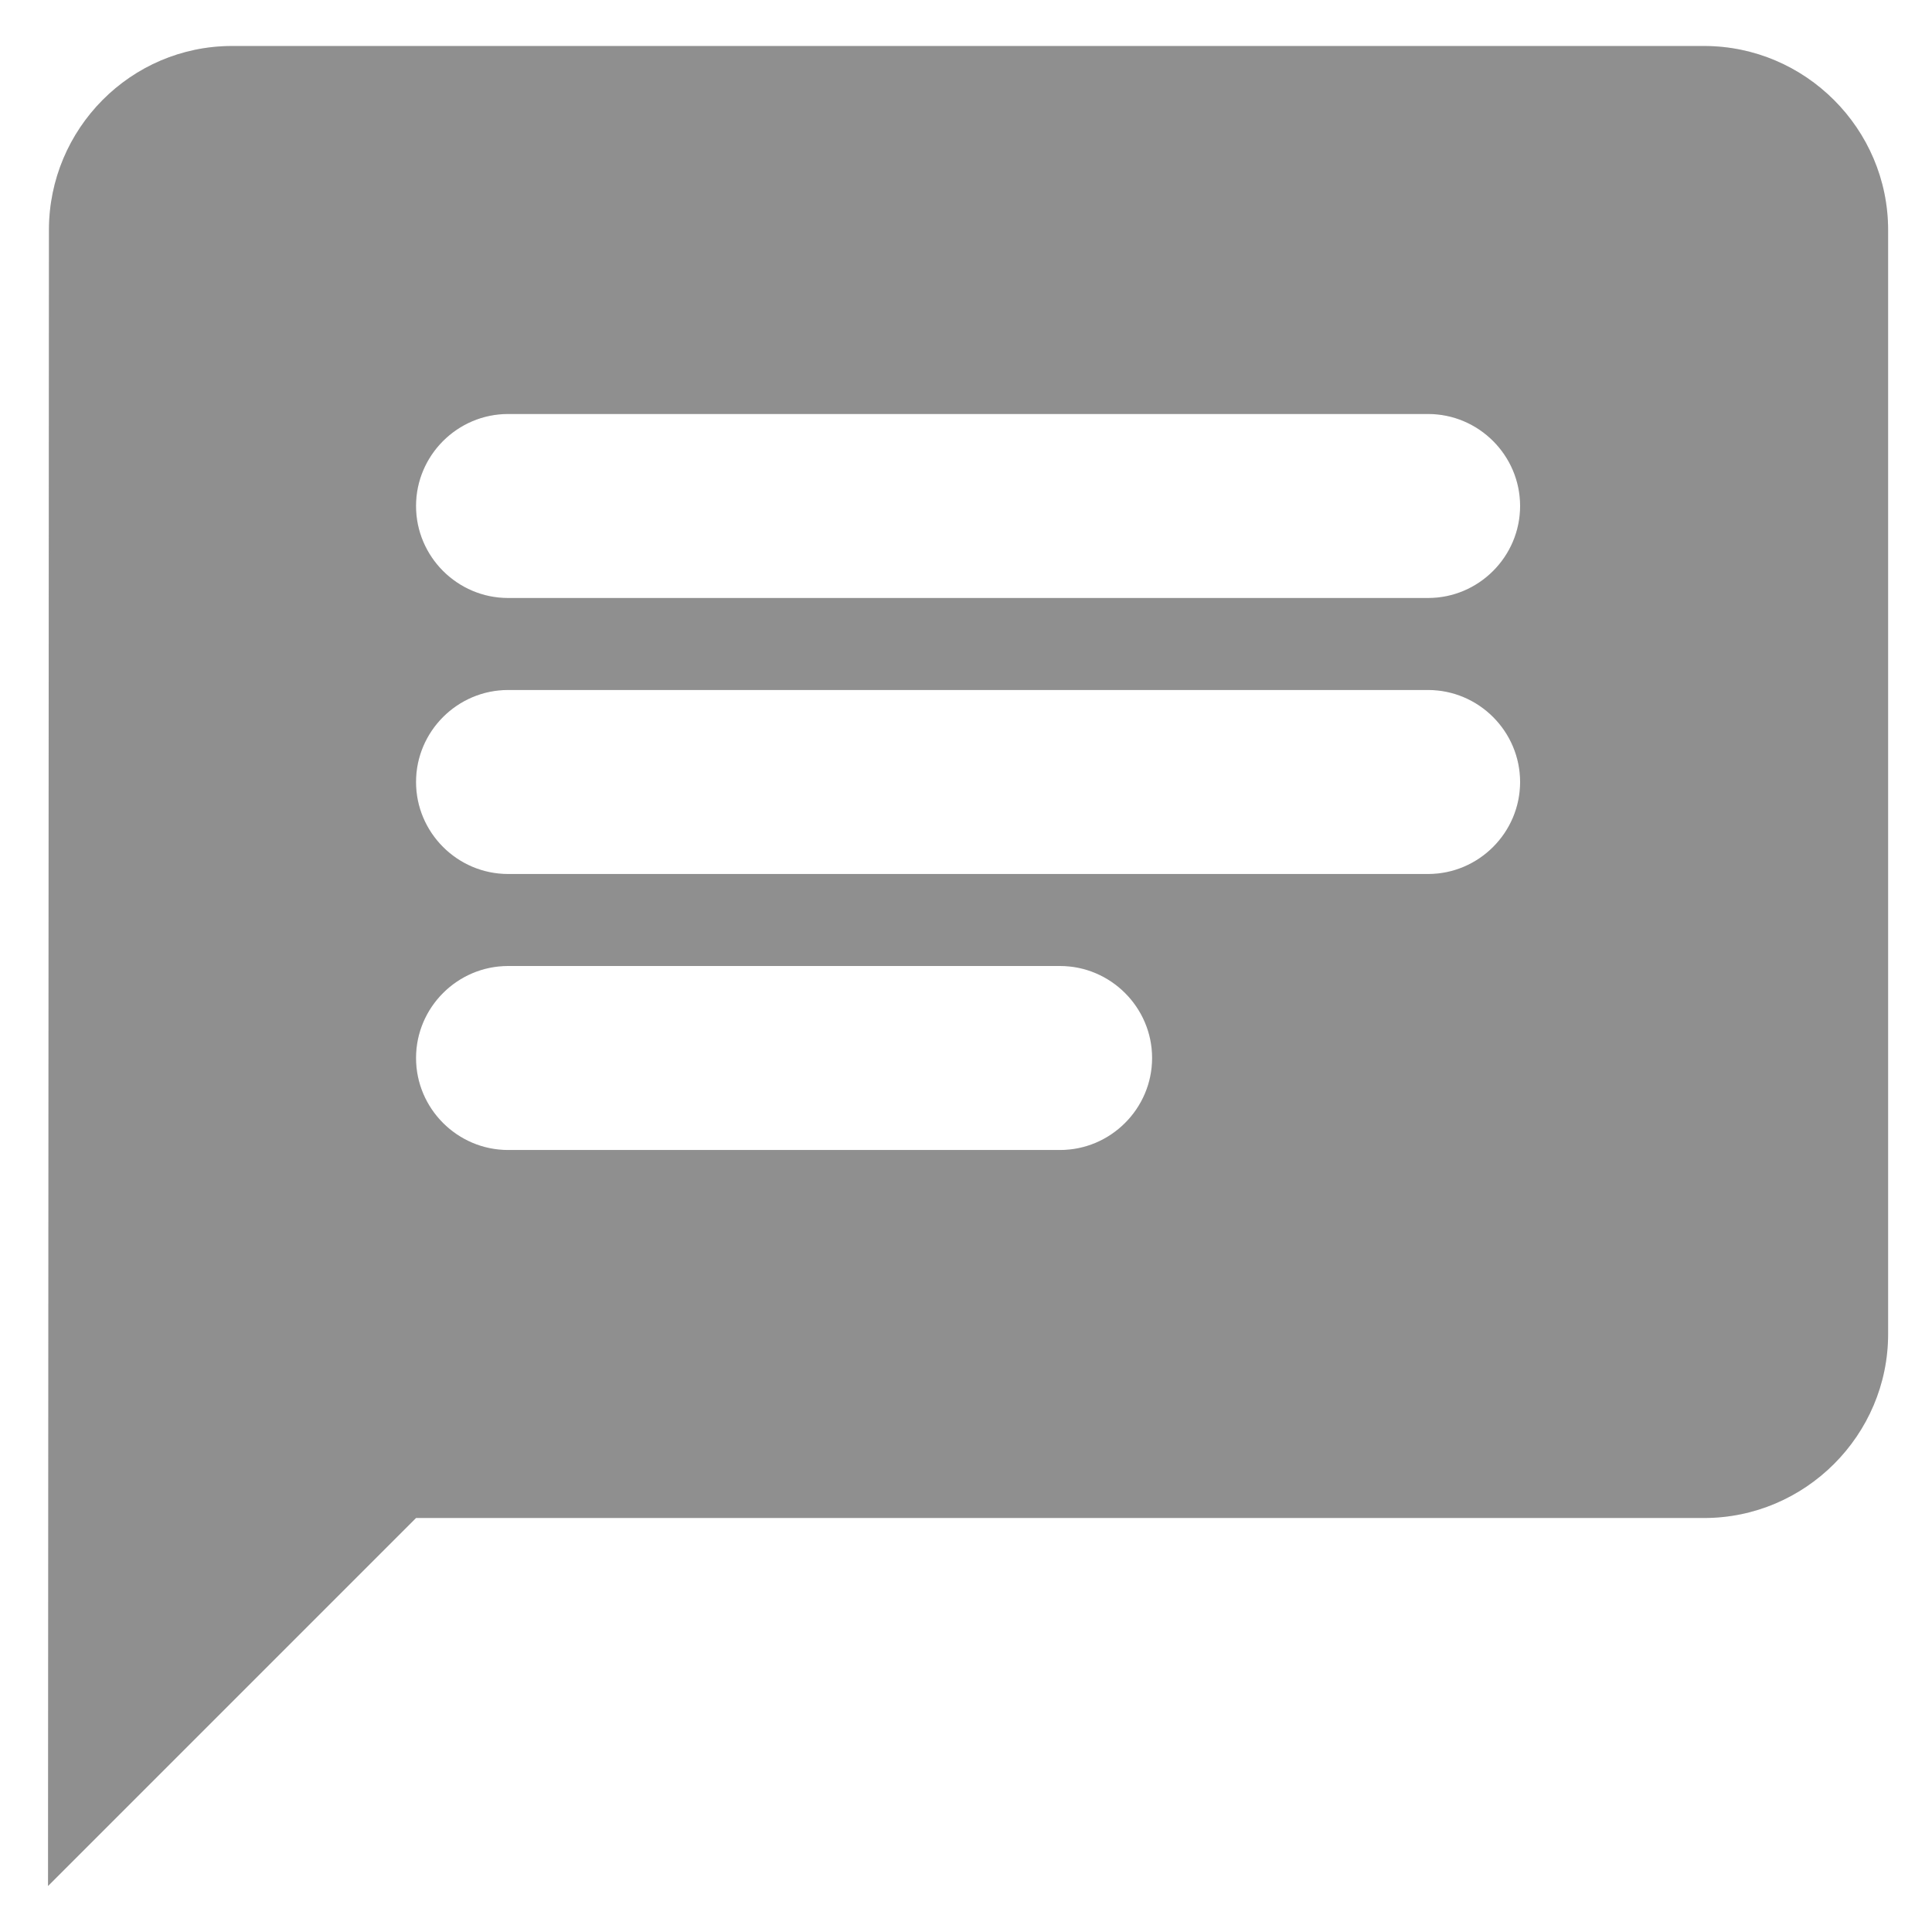 <svg width="21" height="21" viewBox="0 0 21 21" fill="none" xmlns="http://www.w3.org/2000/svg">
<path d="M18.523 0.5H2.522C1.422 0.5 0.532 1.4 0.532 2.5L0.522 20.5L4.522 16.5H18.523C19.622 16.5 20.523 15.6 20.523 14.5V2.5C20.523 1.4 19.622 0.5 18.523 0.5ZM5.522 7.5H15.523C16.073 7.5 16.523 7.95 16.523 8.5C16.523 9.05 16.073 9.5 15.523 9.5H5.522C4.972 9.5 4.522 9.05 4.522 8.5C4.522 7.95 4.972 7.5 5.522 7.5ZM11.523 12.5H5.522C4.972 12.5 4.522 12.05 4.522 11.5C4.522 10.95 4.972 10.5 5.522 10.5H11.523C12.072 10.5 12.523 10.95 12.523 11.5C12.523 12.05 12.072 12.5 11.523 12.5ZM15.523 6.5H5.522C4.972 6.5 4.522 6.05 4.522 5.5C4.522 4.95 4.972 4.5 5.522 4.5H15.523C16.073 4.5 16.523 4.95 16.523 5.5C16.523 6.05 16.073 6.5 15.523 6.5Z" fill="#B3B3B3"/>
<path d="M18.523 0.5H2.522C1.422 0.5 0.532 1.4 0.532 2.5L0.522 20.5L4.522 16.5H18.523C19.622 16.5 20.523 15.6 20.523 14.5V2.5C20.523 1.4 19.622 0.5 18.523 0.5ZM5.522 7.5H15.523C16.073 7.5 16.523 7.95 16.523 8.5C16.523 9.05 16.073 9.5 15.523 9.5H5.522C4.972 9.5 4.522 9.05 4.522 8.5C4.522 7.95 4.972 7.5 5.522 7.5ZM11.523 12.5H5.522C4.972 12.5 4.522 12.05 4.522 11.5C4.522 10.95 4.972 10.5 5.522 10.5H11.523C12.072 10.5 12.523 10.95 12.523 11.5C12.523 12.05 12.072 12.5 11.523 12.5ZM15.523 6.5H5.522C4.972 6.5 4.522 6.05 4.522 5.5C4.522 4.95 4.972 4.5 5.522 4.5H15.523C16.073 4.5 16.523 4.95 16.523 5.5C16.523 6.05 16.073 6.5 15.523 6.5Z" fill="black" fill-opacity="0.2"/>
</svg>
